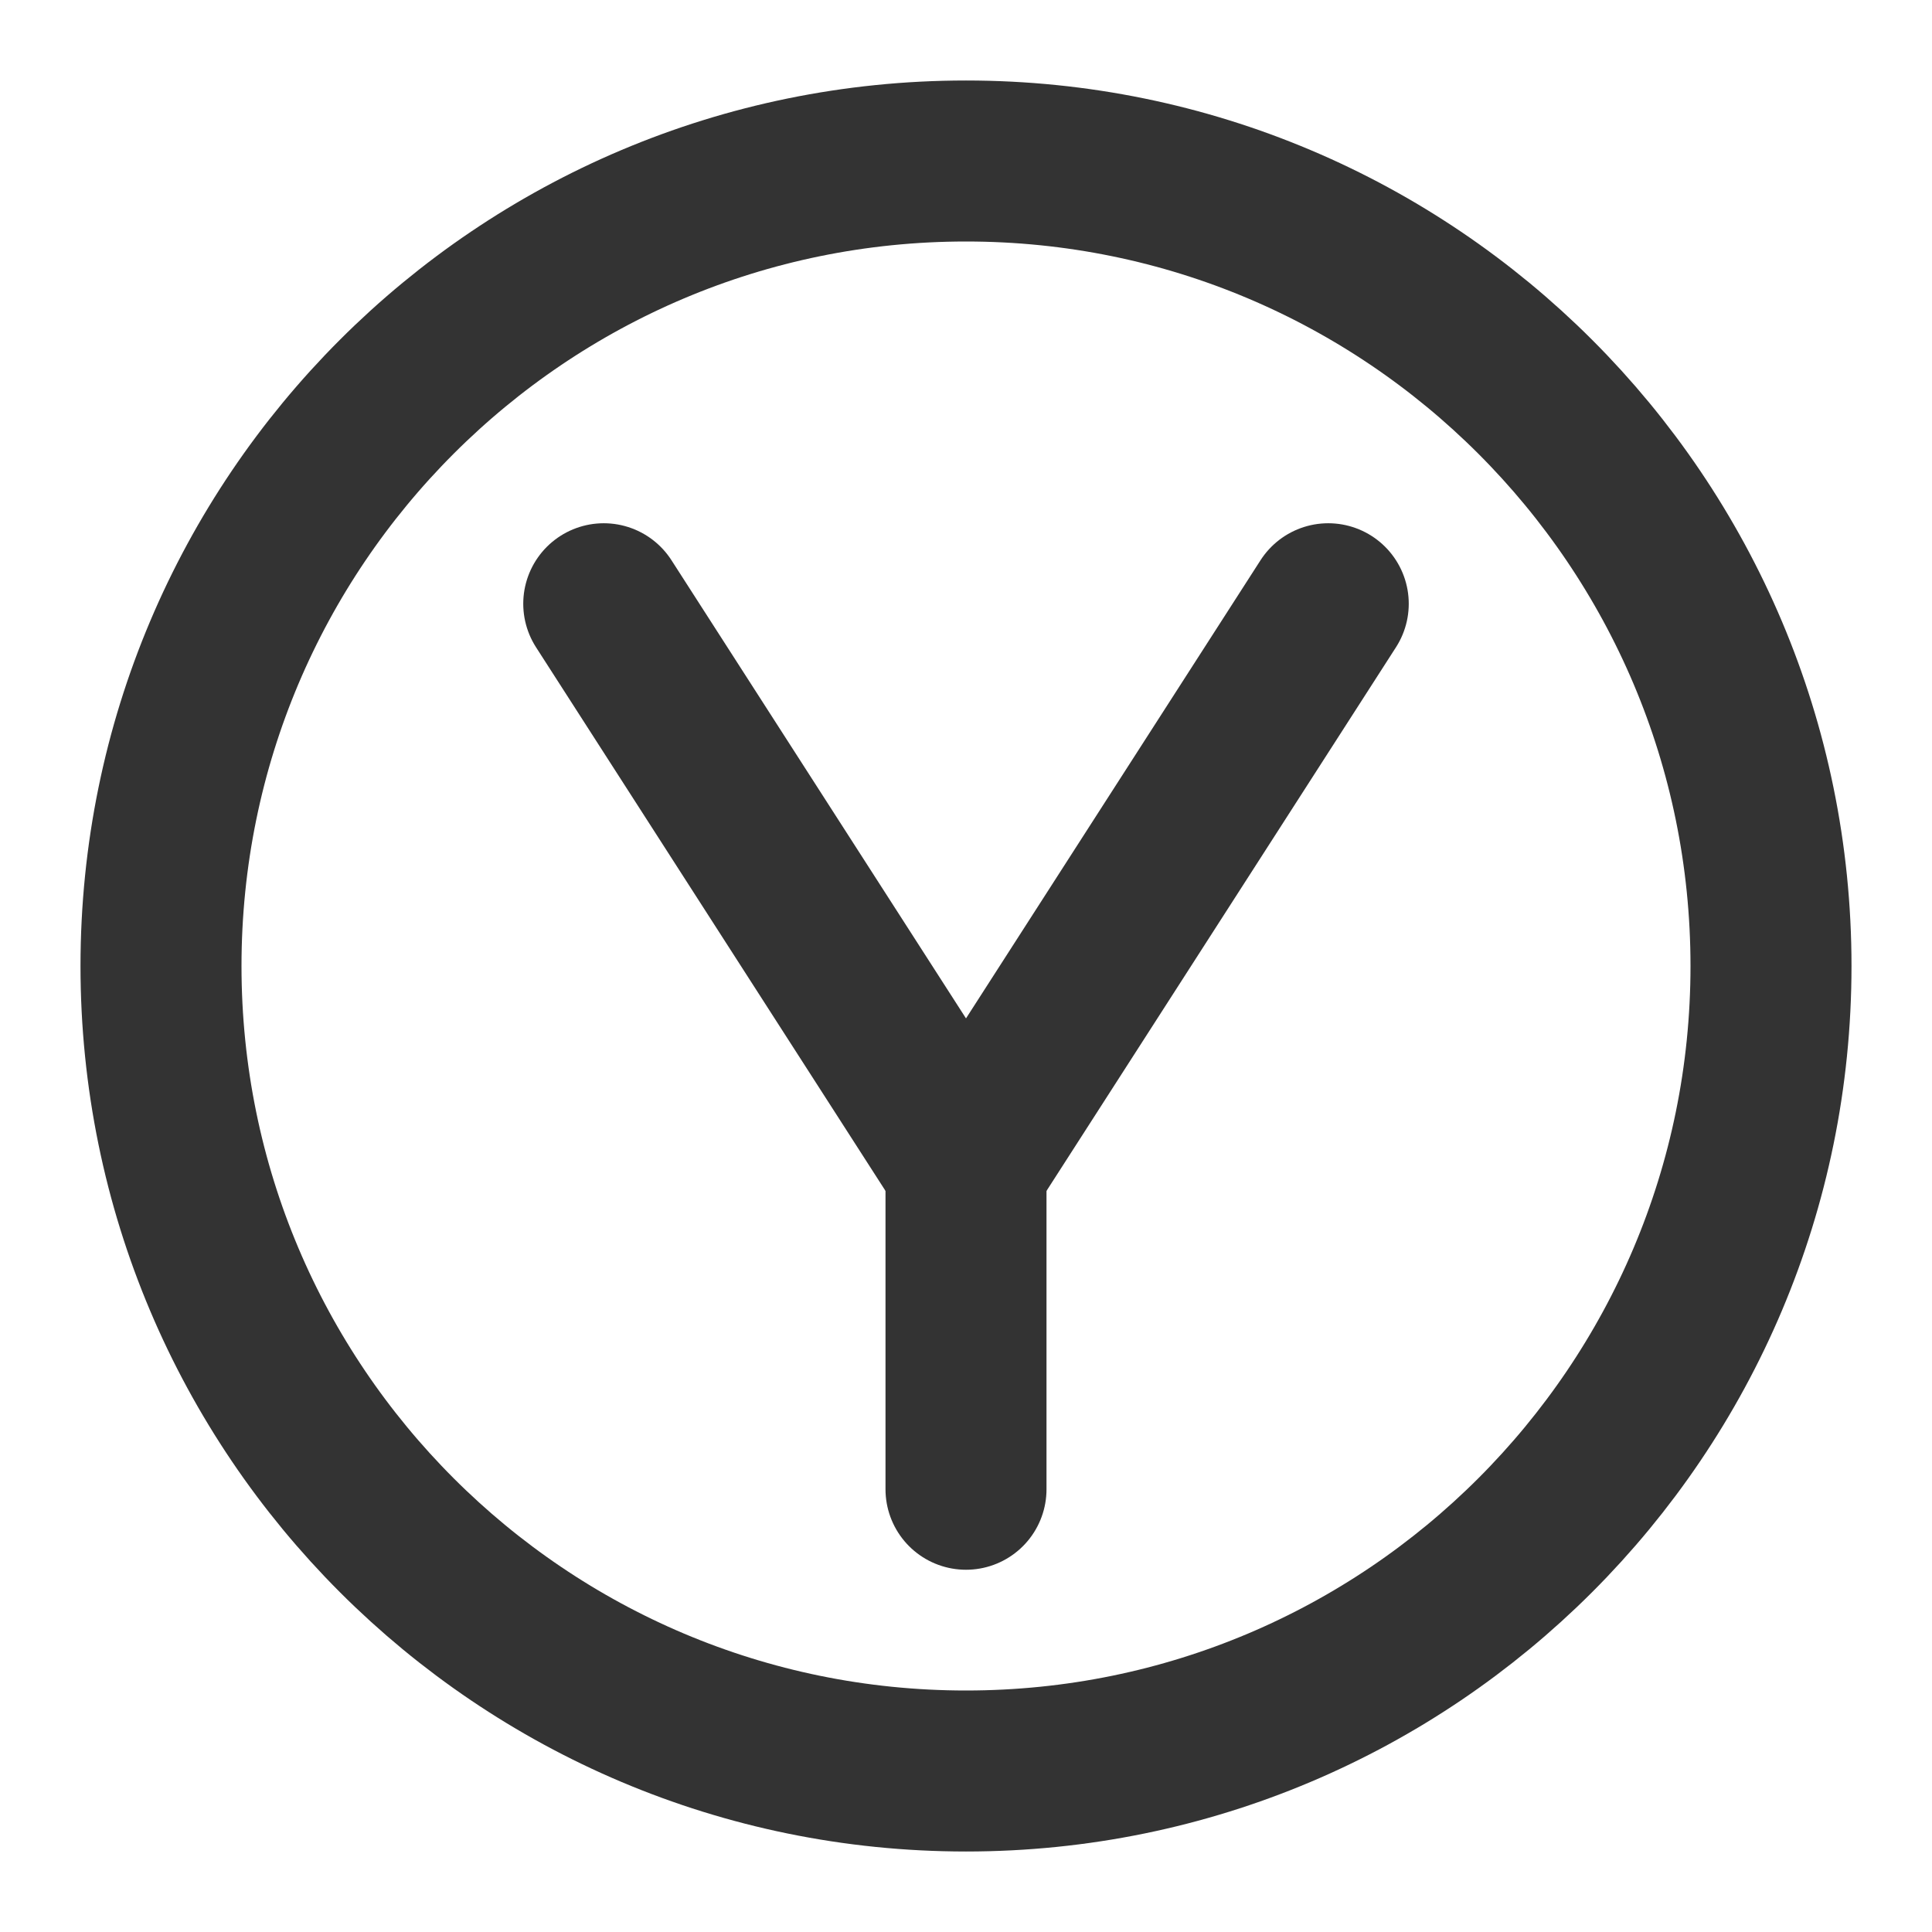 <svg width="24" height="24" viewBox="0 0 24 24" fill="none" xmlns="http://www.w3.org/2000/svg">
<path d="M12 22C17.523 22 22 17.523 22 12C22 6.477 17.523 2 12 2C6.477 2 2 6.477 2 12C2 17.523 6.477 22 12 22Z" stroke="#333333" stroke-width="2" stroke-linecap="round" stroke-linejoin="round"/>
<path d="M7.5 7.5L12 14.5L16.5 7.5" stroke="#333333" stroke-width="2" stroke-linecap="round" stroke-linejoin="round"/>
<path d="M12 14V18.5" stroke="#333333" stroke-width="2" stroke-linecap="round" stroke-linejoin="round"/>
</svg>
